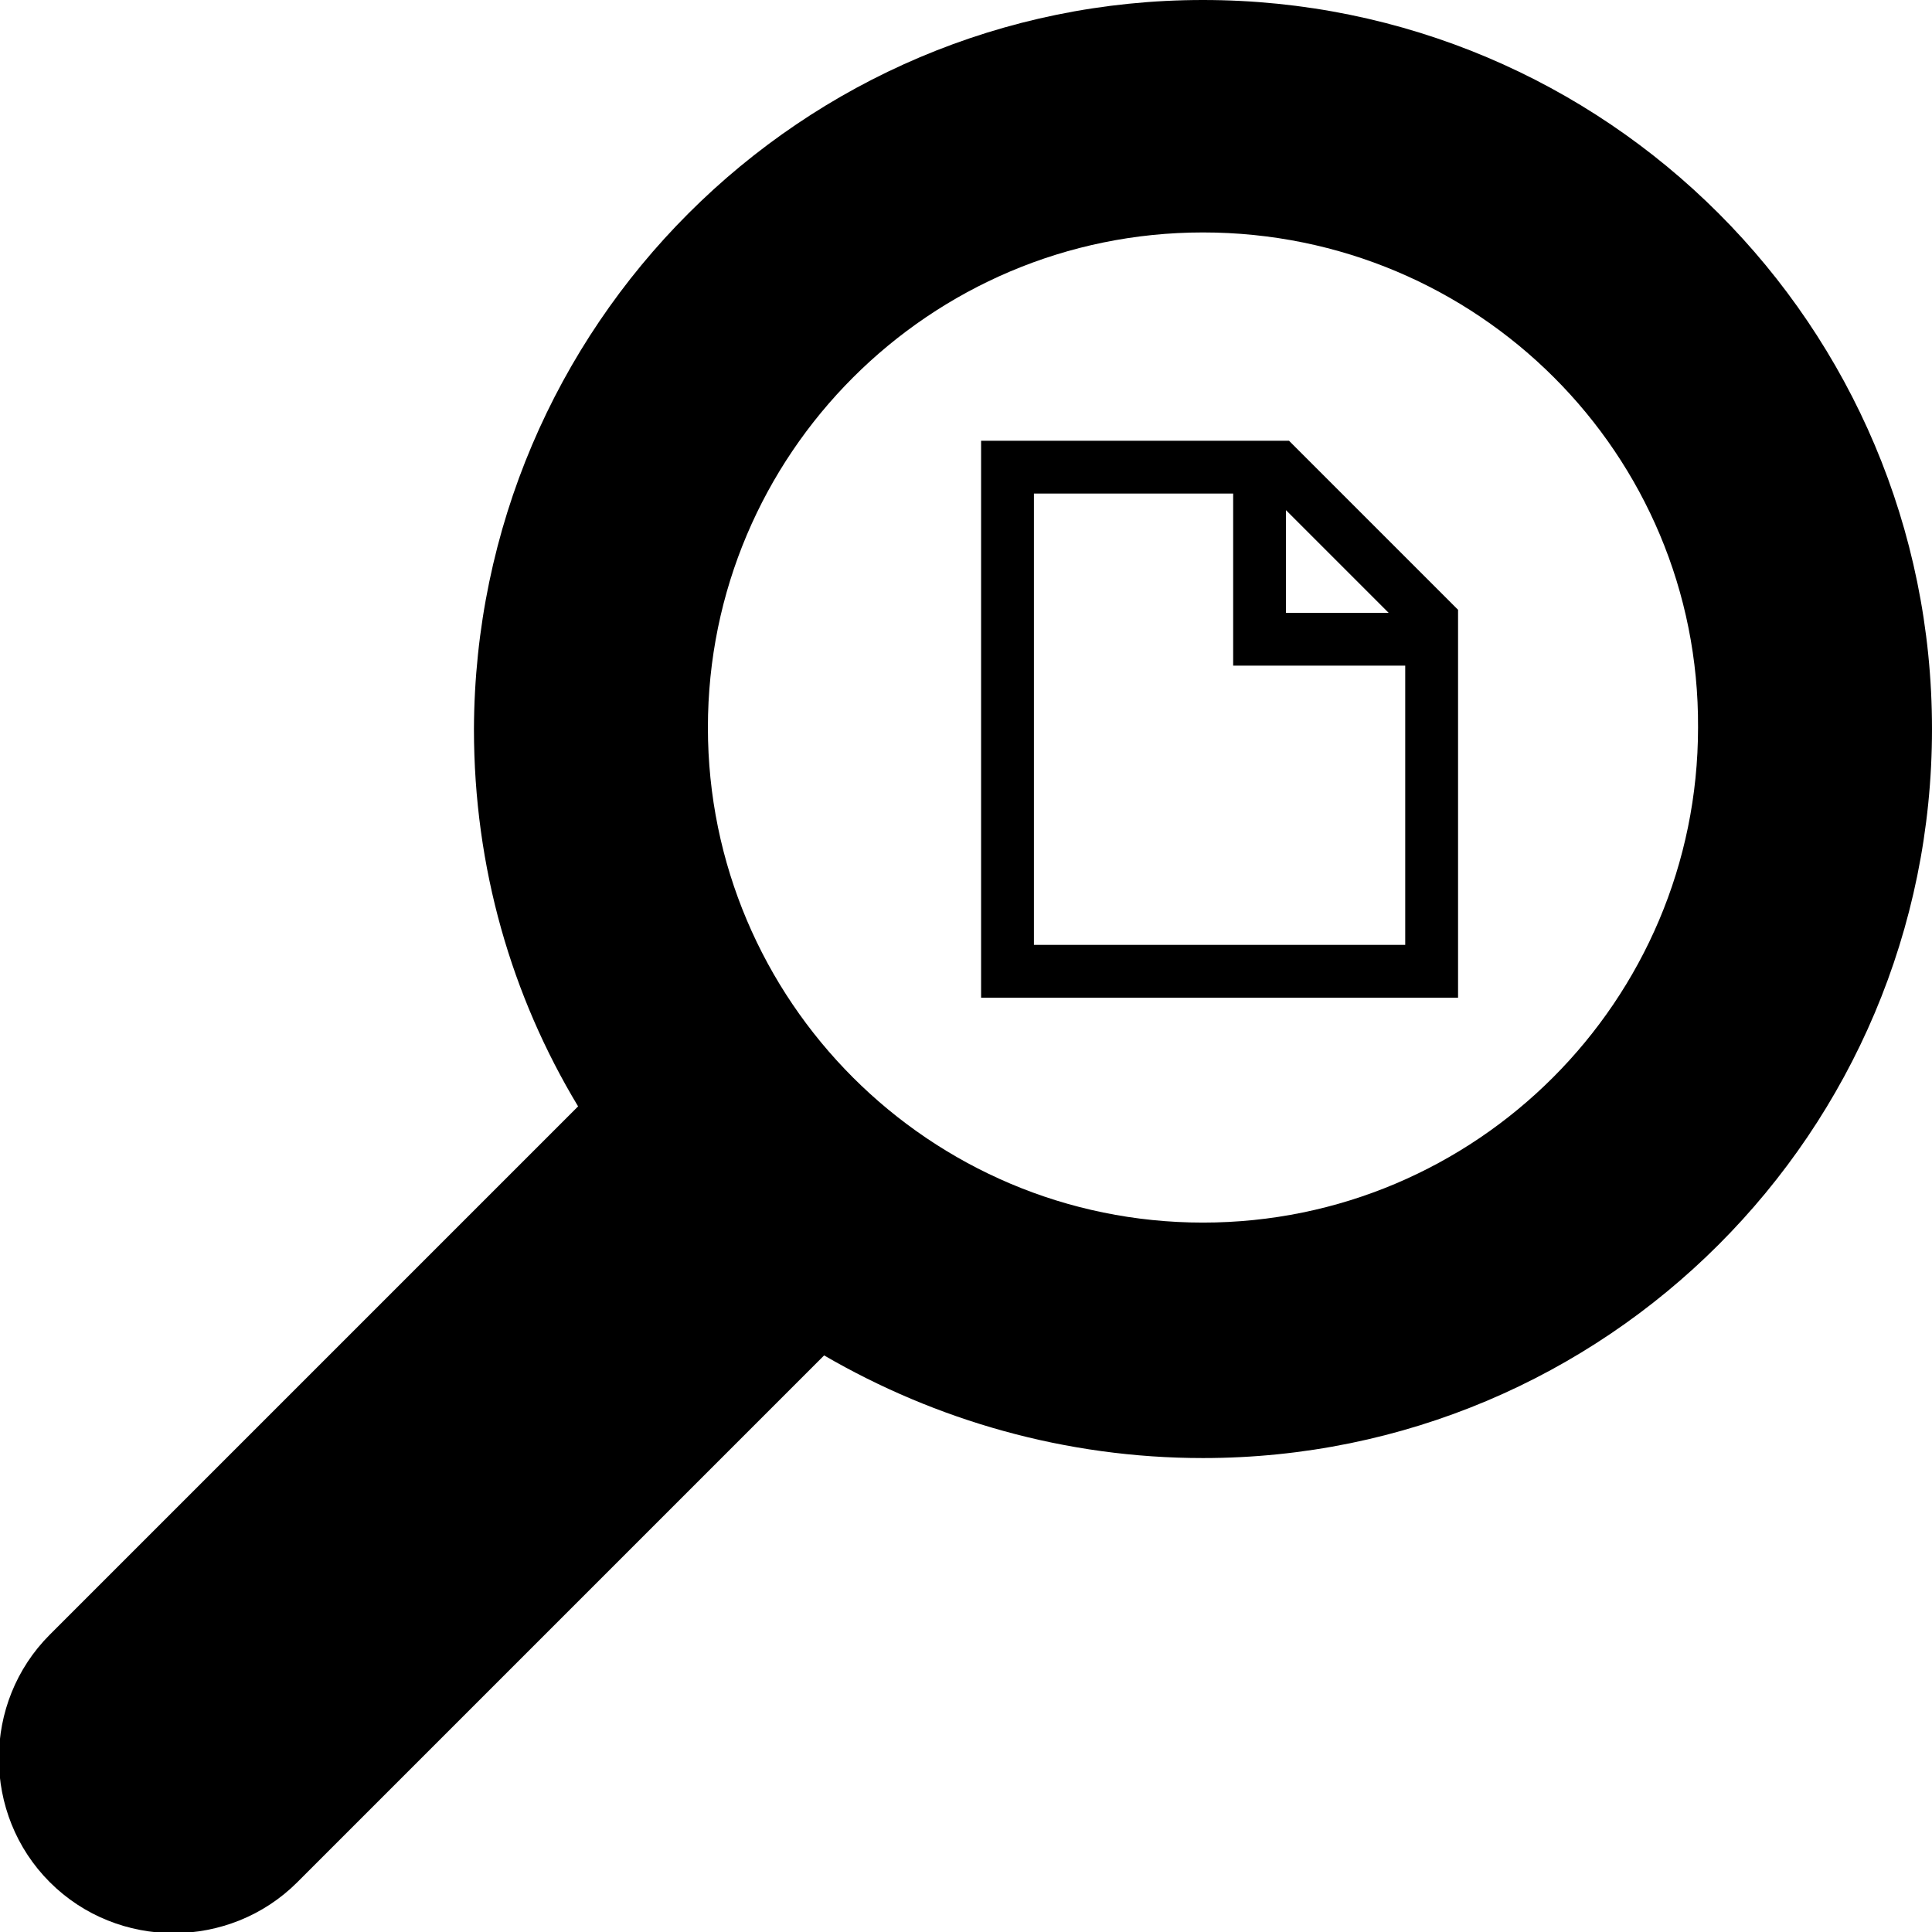 <?xml version="1.0" encoding="utf-8"?>
<!-- Generator: Adobe Illustrator 21.0.0, SVG Export Plug-In . SVG Version: 6.00 Build 0)  -->
<svg version="1.1" id="Ebene_1" xmlns="http://www.w3.org/2000/svg" xmlns:xlink="http://www.w3.org/1999/xlink" x="0px" y="0px"
	 viewBox="0 0 128 128" style="enable-background:new 0 0 128 128;" xml:space="preserve">
<path d="M79.7,0C106.4,0,128,21.6,128,48.3s-21.6,48.3-48.3,48.3c-9.1,0-17.7-2.5-25.1-6.8l-34.9,34.9c-4.5,4.5-11.9,4.5-16.4,0
	c-4.5-4.5-4.5-11.9,0-16.4l35-35c-4.4-7.3-6.9-15.8-6.9-25C31.5,21.6,53.1,0,79.7,0z M79.7,15.4c-18.1,0-32.8,14.7-32.8,32.8
	c0,18.1,14.7,32.8,32.8,32.8s32.8-14.7,32.8-32.8C112.6,30.1,97.9,15.4,79.7,15.4L79.7,15.4z"/>
<path d="M65,29.2h20.4l11.2,11.2v25.7H65L65,29.2L65,29.2z M68.5,32.7v29.9h24.6V44.1H81.7V32.7L68.5,32.7L68.5,32.7z M85.2,33.8
	v6.8H92L85.2,33.8L85.2,33.8z"/>
</svg>

